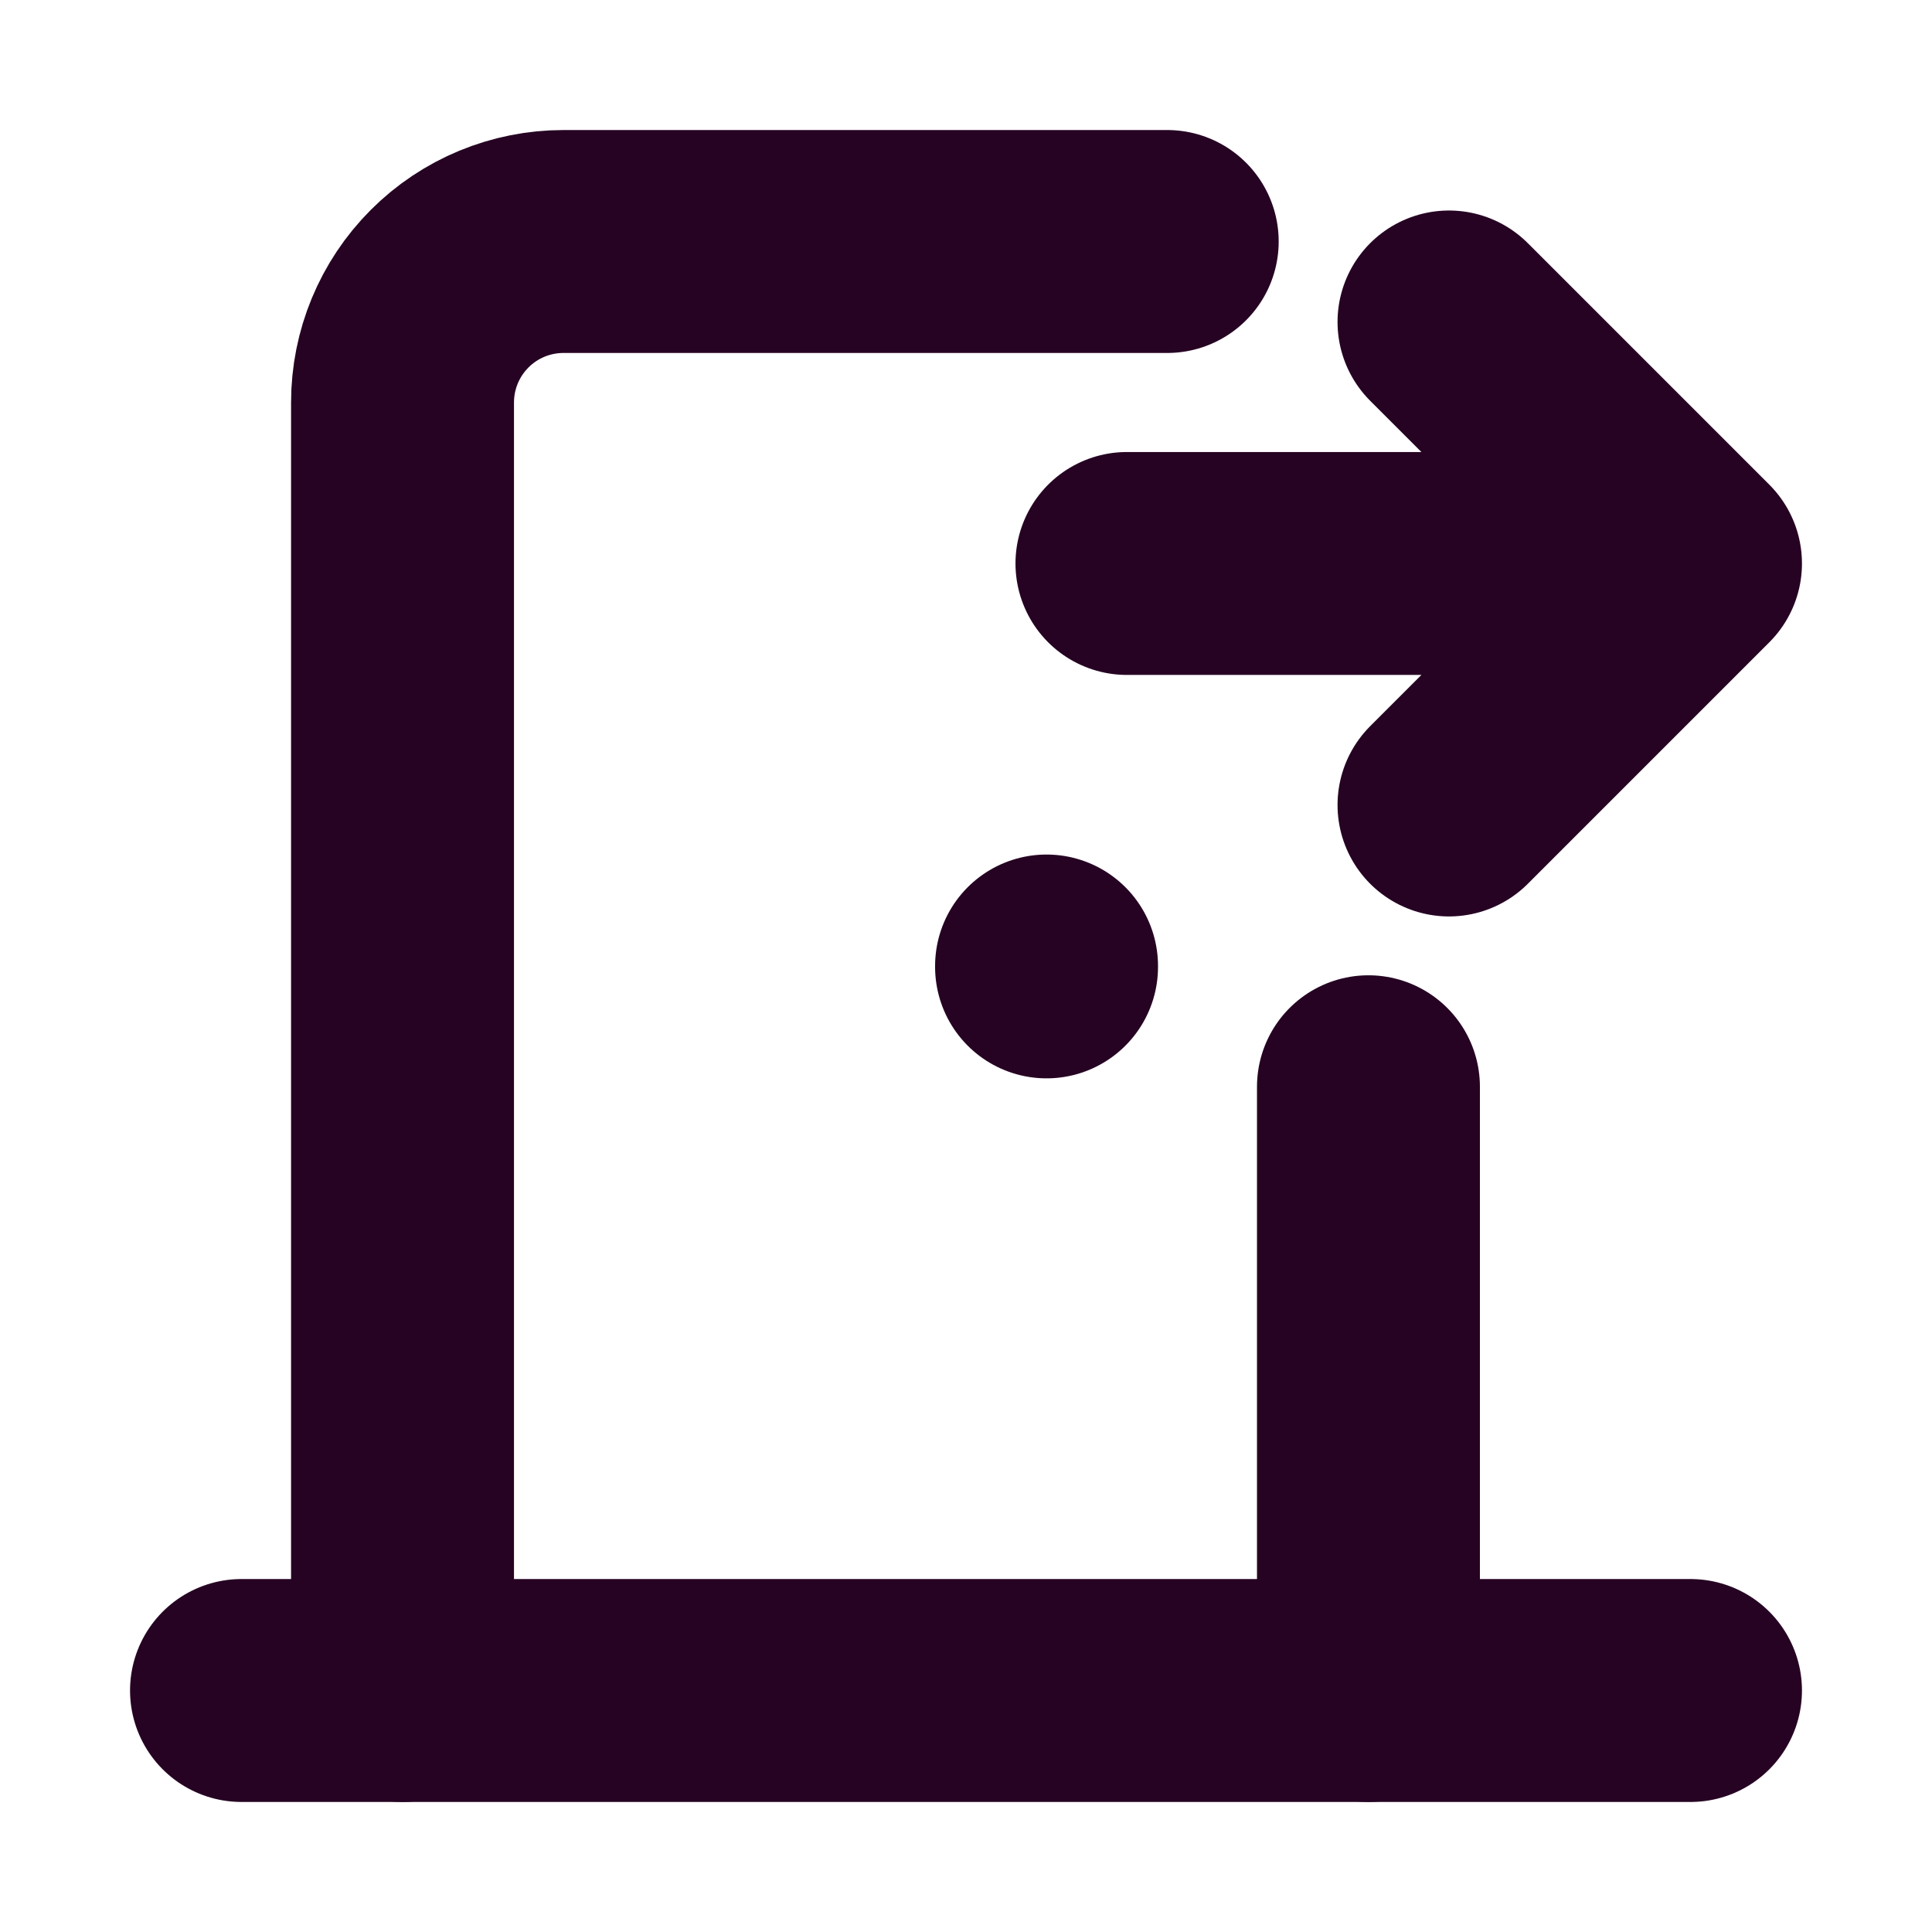 <svg width="26" height="26" viewBox="0 0 26 26" fill="none" xmlns="http://www.w3.org/2000/svg">
<g clip-path="url(#clip0_571_477)">
<path d="M14.084 13V13.012" stroke="#260323" stroke-width="3" stroke-linecap="round" stroke-linejoin="round"/>
<path d="M3.25 22.75H22.75" stroke="#260323" stroke-width="3" stroke-linecap="round" stroke-linejoin="round"/>
<path d="M5.417 22.75V5.417C5.417 4.842 5.645 4.291 6.051 3.885C6.457 3.478 7.009 3.25 7.583 3.25H15.708M18.416 14.625V22.75" stroke="#260323" stroke-width="3" stroke-linecap="round" stroke-linejoin="round"/>
<path d="M15.166 7.583H22.75M22.75 7.583L19.5 4.333M22.75 7.583L19.5 10.833" stroke="#260323" stroke-width="3" stroke-linecap="round" stroke-linejoin="round"/>
</g>
<defs>
<clipPath id="clip0_571_477">
<rect width="26" height="26" fill="white"/>
</clipPath>
</defs>
</svg>

